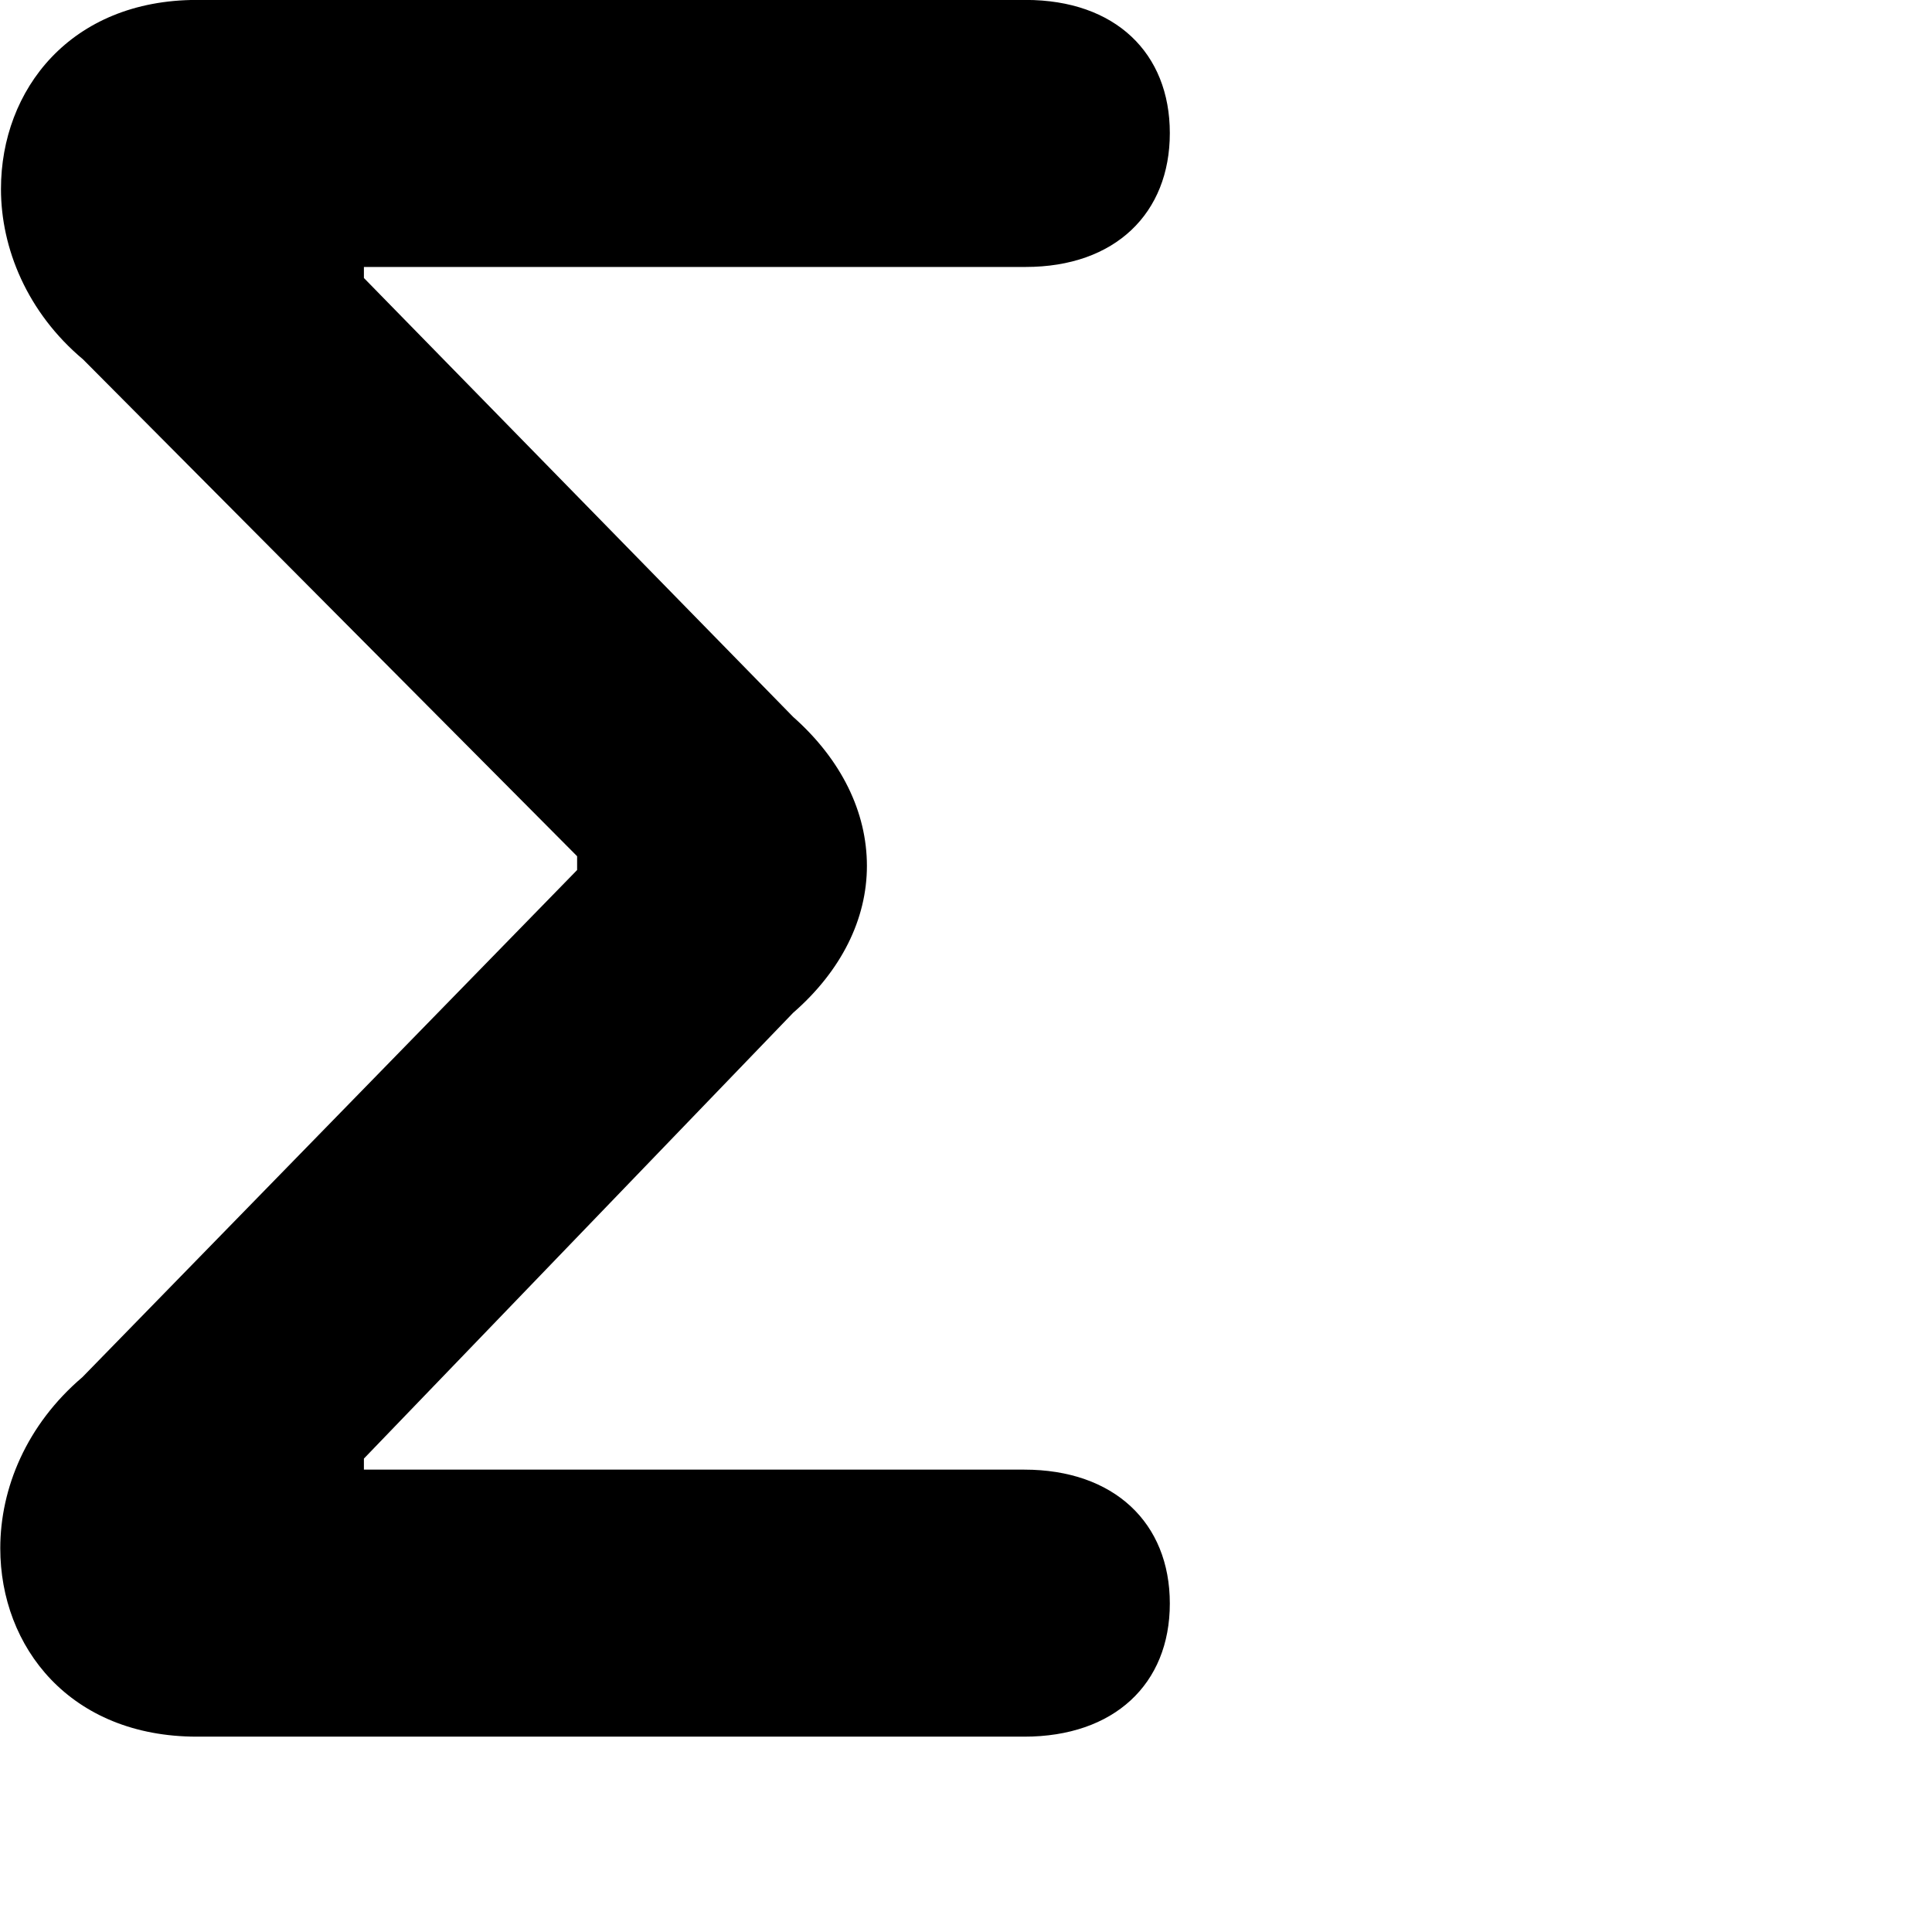 <svg xmlns="http://www.w3.org/2000/svg" viewBox="0 0 28 28" width="28" height="28">
  <path d="M2.854 25.169H14.844C16.144 25.169 16.954 24.409 16.954 23.239C16.954 22.069 16.144 21.299 14.844 21.299H5.274V21.139L11.494 14.679C12.194 14.069 12.564 13.319 12.564 12.549C12.564 11.769 12.194 11.009 11.494 10.389L5.274 4.029V3.869H14.864C16.164 3.869 16.954 3.089 16.954 1.929C16.954 0.769 16.164 -0.001 14.864 -0.001H2.854C1.024 -0.001 0.014 1.299 0.014 2.739C0.014 3.599 0.394 4.529 1.204 5.209L8.364 12.409V12.609L1.194 19.959C0.384 20.649 0.004 21.569 0.004 22.439C0.004 23.869 1.014 25.169 2.854 25.169Z" />
</svg>